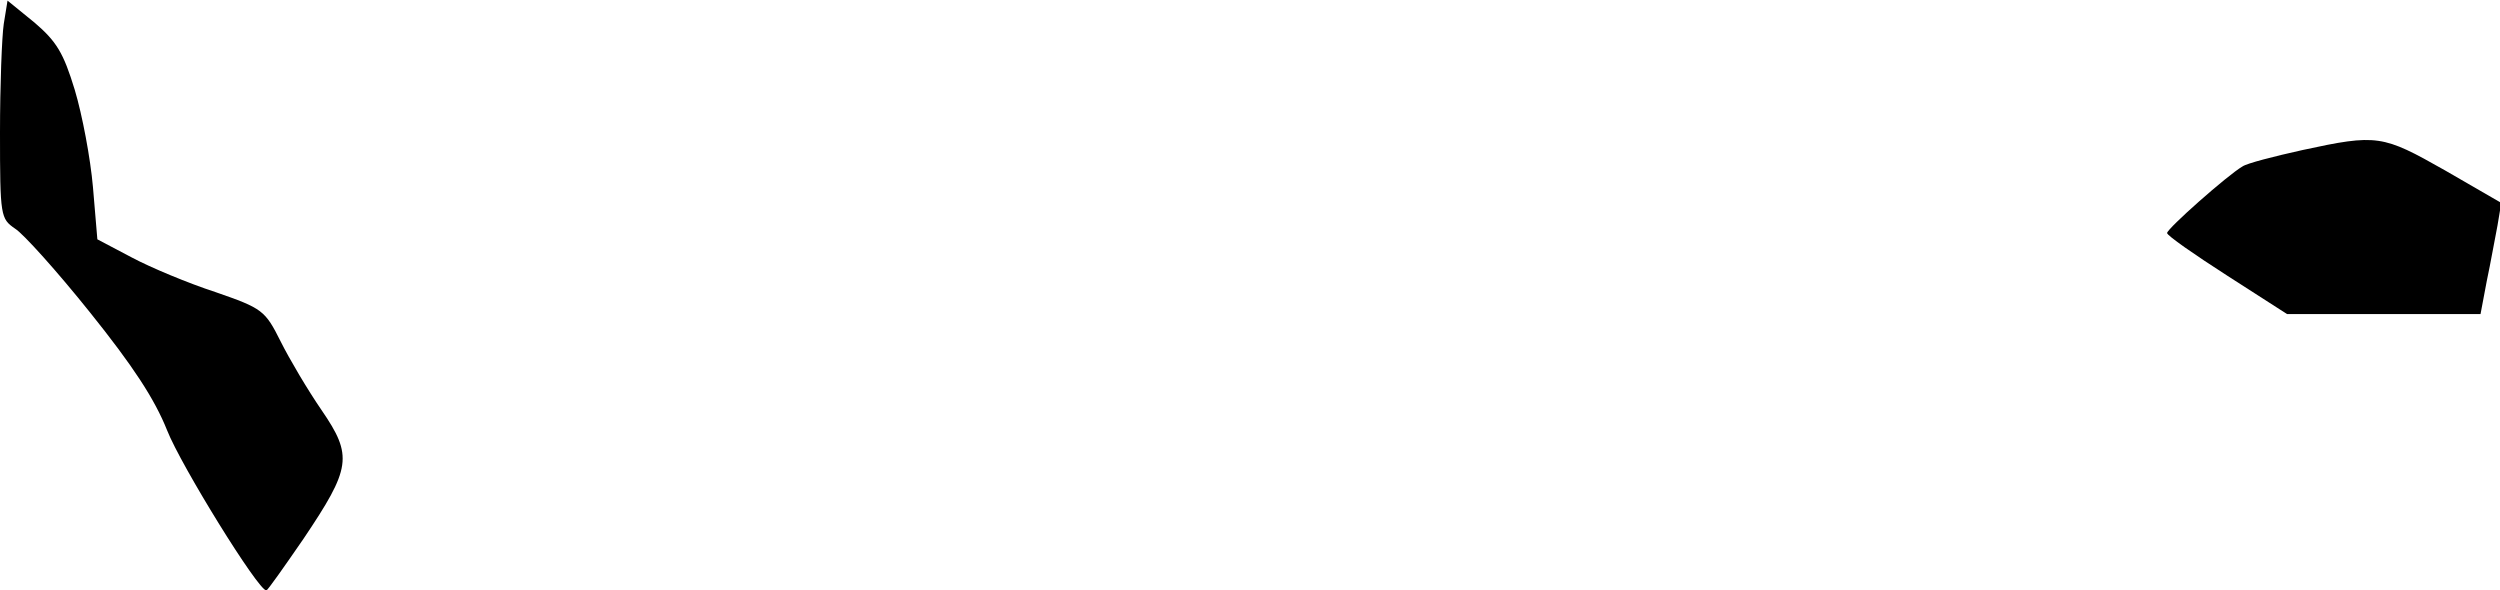 <?xml version="1.0" standalone="no"?>
<!DOCTYPE svg PUBLIC "-//W3C//DTD SVG 20010904//EN"
 "http://www.w3.org/TR/2001/REC-SVG-20010904/DTD/svg10.dtd">
<svg version="1.0" xmlns="http://www.w3.org/2000/svg"
 width="398pt" height="94pt" viewBox="0 0 398 94"
 preserveAspectRatio="xMidYMid meet">
<g transform="translate(0,94) scale(0.1,-0.1)"
fill="#000000" stroke="none">
<path fill="#000000" stroke="none" d="M6 902 c-3 -20 -6 -98 -6 -173 0 -134
1 -137 24 -153 13 -8 67 -68 119 -133 69 -86 103 -138 123 -188 22 -56 145
-255 158 -255 2 0 28 37 59 82 76 113 79 132 29 205 -22 32 -51 81 -65 109
-25 50 -29 53 -104 79 -43 14 -103 39 -133 55 l-55 29 -7 83 c-4 46 -17 115
-29 155 -18 59 -29 77 -64 107 l-43 35 -6 -37z"/>
<path fill="#000000" stroke="none" d="M3665 701 c-45 -10 -88 -21 -95 -26
-24 -14 -120 -99 -120 -106 0 -4 43 -34 96 -68 l95 -61 154 0 154 0 10 53 c6
28 13 68 17 88 l6 36 -90 52 c-99 56 -107 58 -227 32z"/>
</g>
</svg>
